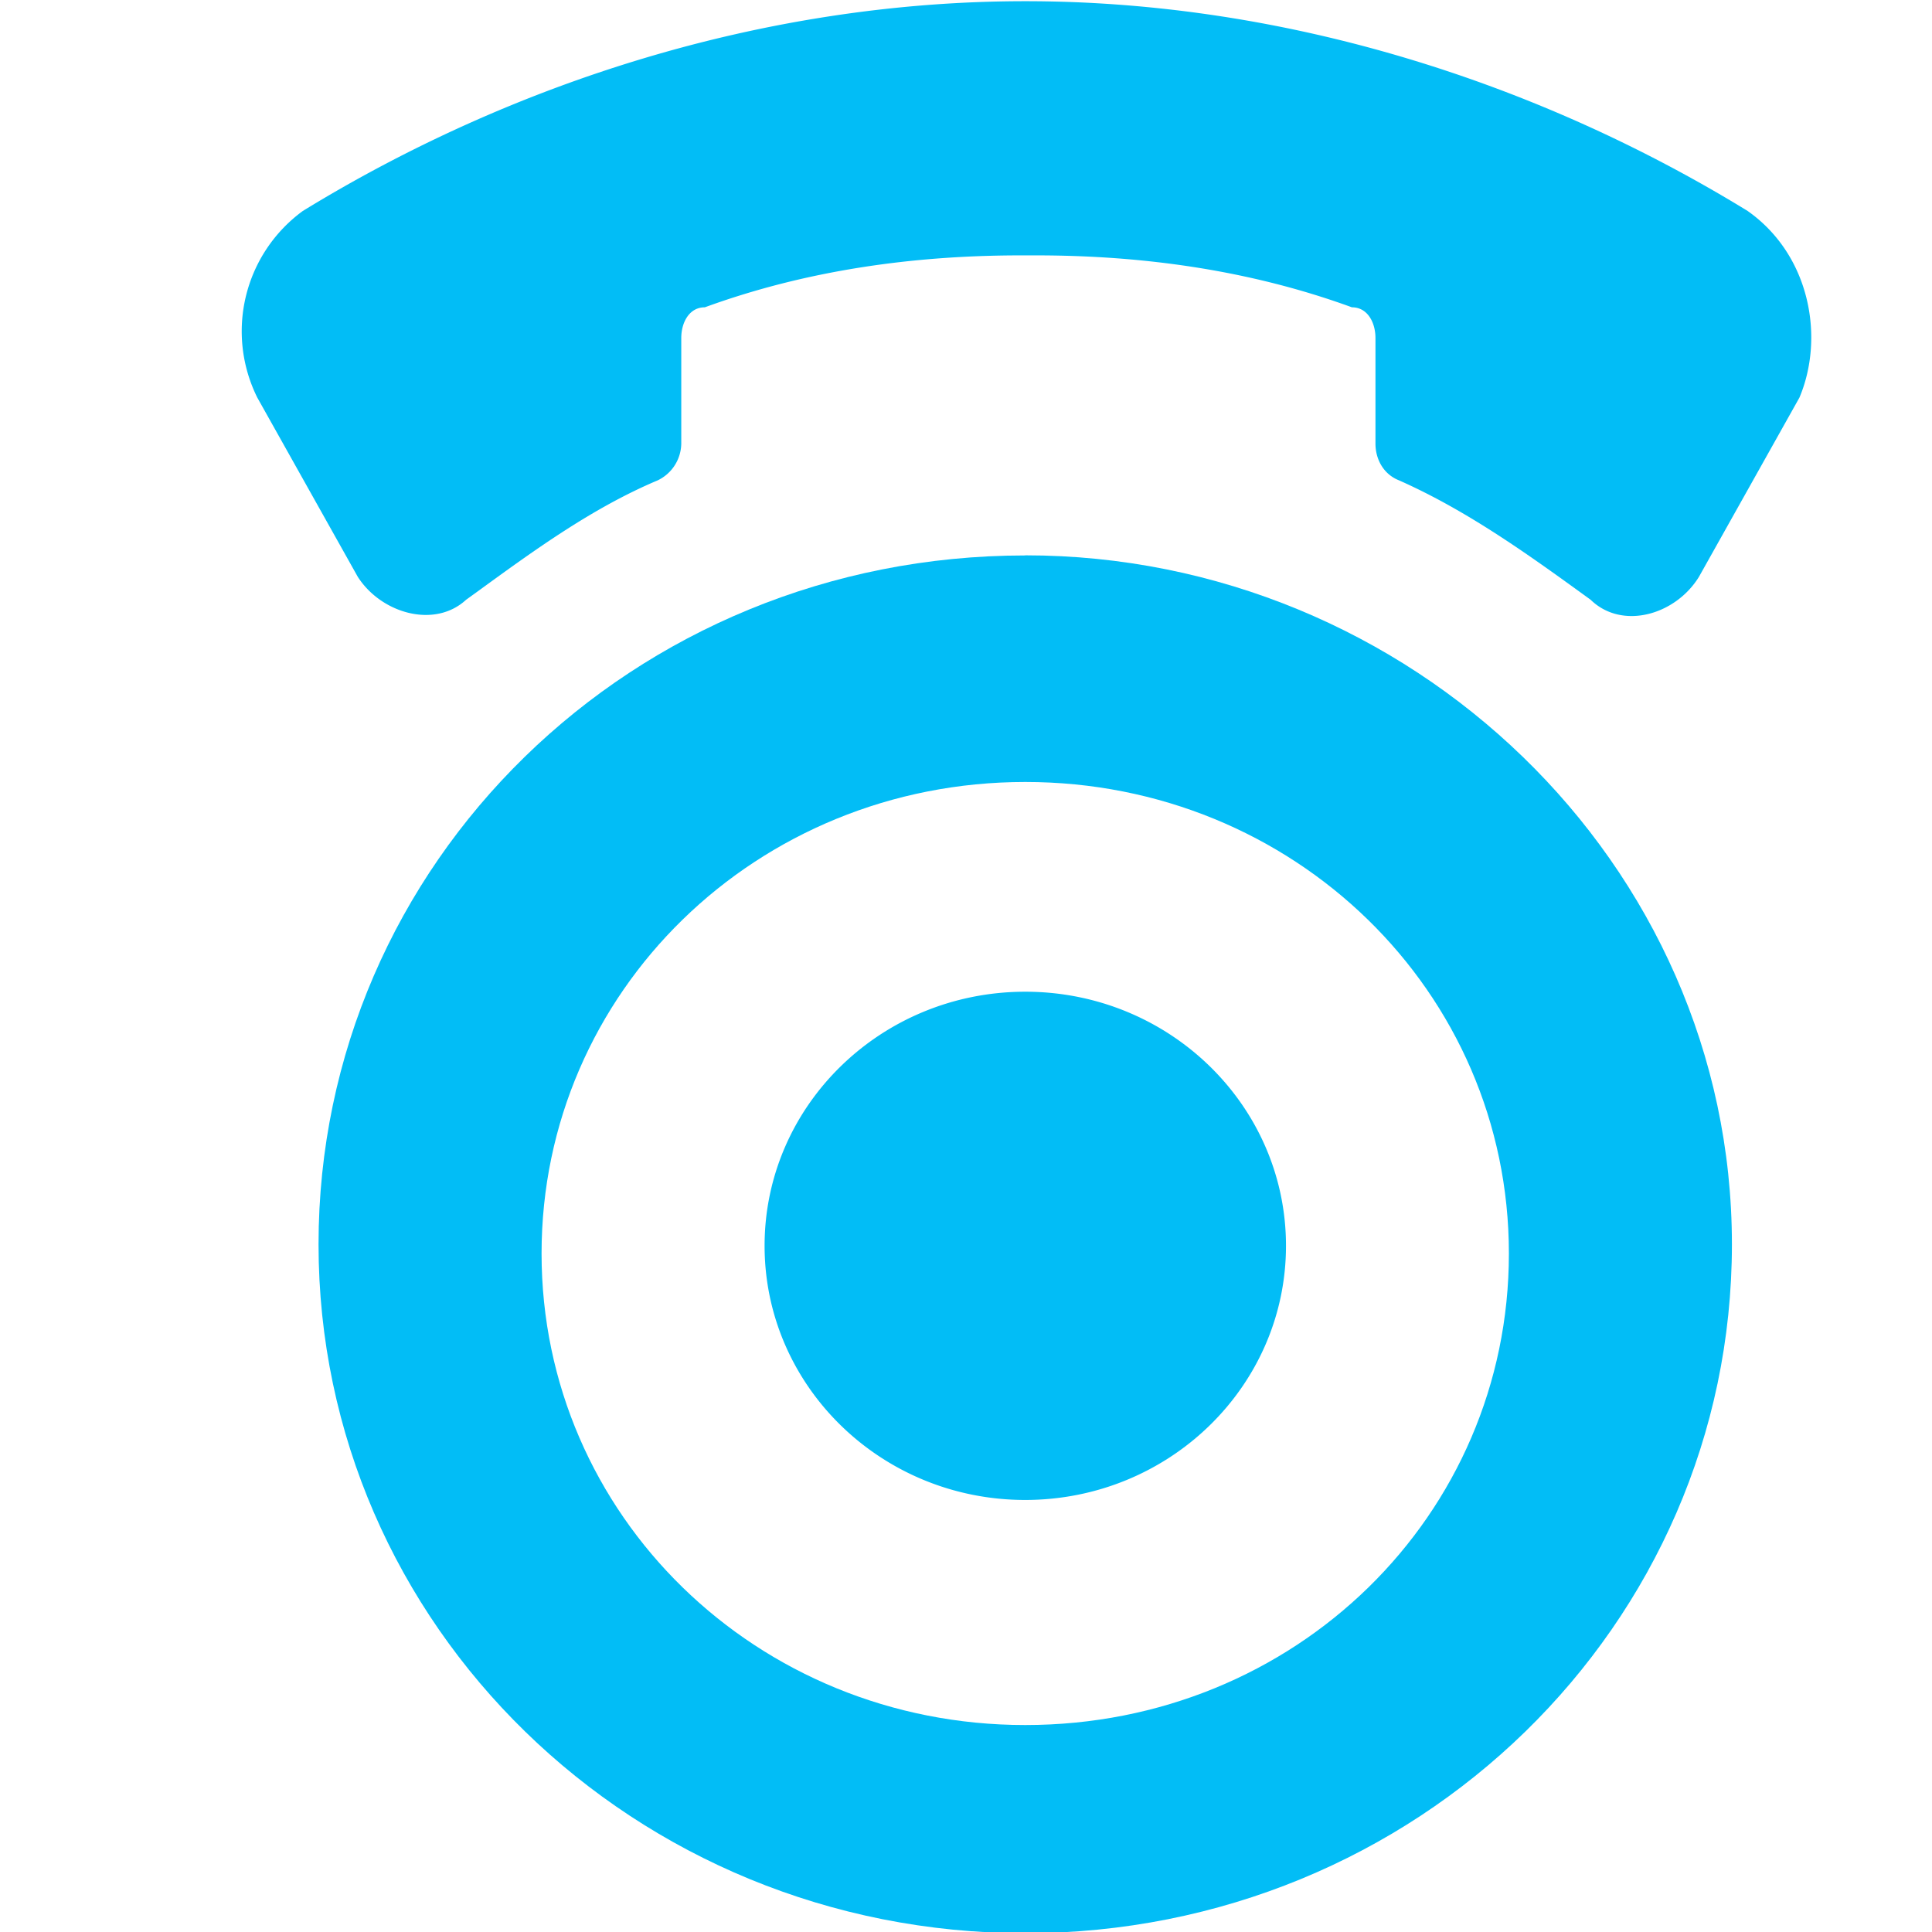 <svg xmlns="http://www.w3.org/2000/svg" width="16" height="16" fill="none" viewBox="0 0 16 16">
  <path fill="#02BDF6" d="M14.473 1.747C12.757.694 10.663.01 8.491.01S4.225.694 2.508 1.747a1.234 1.234 0 0 0-.377 1.546l.832 1.484c.195.304.637.43.897.19l.097-.07c.475-.346.954-.693 1.49-.919a.343.343 0 0 0 .195-.304v-.875c0-.127.065-.254.195-.254.833-.304 1.717-.43 2.615-.43h.13c.897 0 1.781.126 2.614.43.13 0 .195.127.195.254v.875c0 .127.065.253.195.304.572.254 1.08.621 1.587.989.26.253.702.127.897-.19l.832-1.484c.209-.494.092-1.179-.429-1.546ZM10.65 10.317c0 1.162-.967 2.105-2.16 2.105-1.192 0-2.158-.943-2.158-2.105s.966-2.104 2.159-2.104c1.192 0 2.159.942 2.159 2.104Z"/>
  <path fill="#02BDF6" fill-rule="evenodd" d="M8.49 4.6c-3.251 0-5.852 2.548-5.852 5.705 0 3.156 2.614 5.705 5.853 5.705 3.238 0 5.852-2.549 5.852-5.705 0-3.157-2.666-5.706-5.852-5.706Zm0 9.686c-2.224 0-4.005-1.737-4.005-3.905 0-2.168 1.781-3.905 4.006-3.905 2.224 0 4.005 1.737 4.005 3.905 0 2.168-1.768 3.905-4.005 3.905Z" clip-rule="evenodd"/>
</svg>
